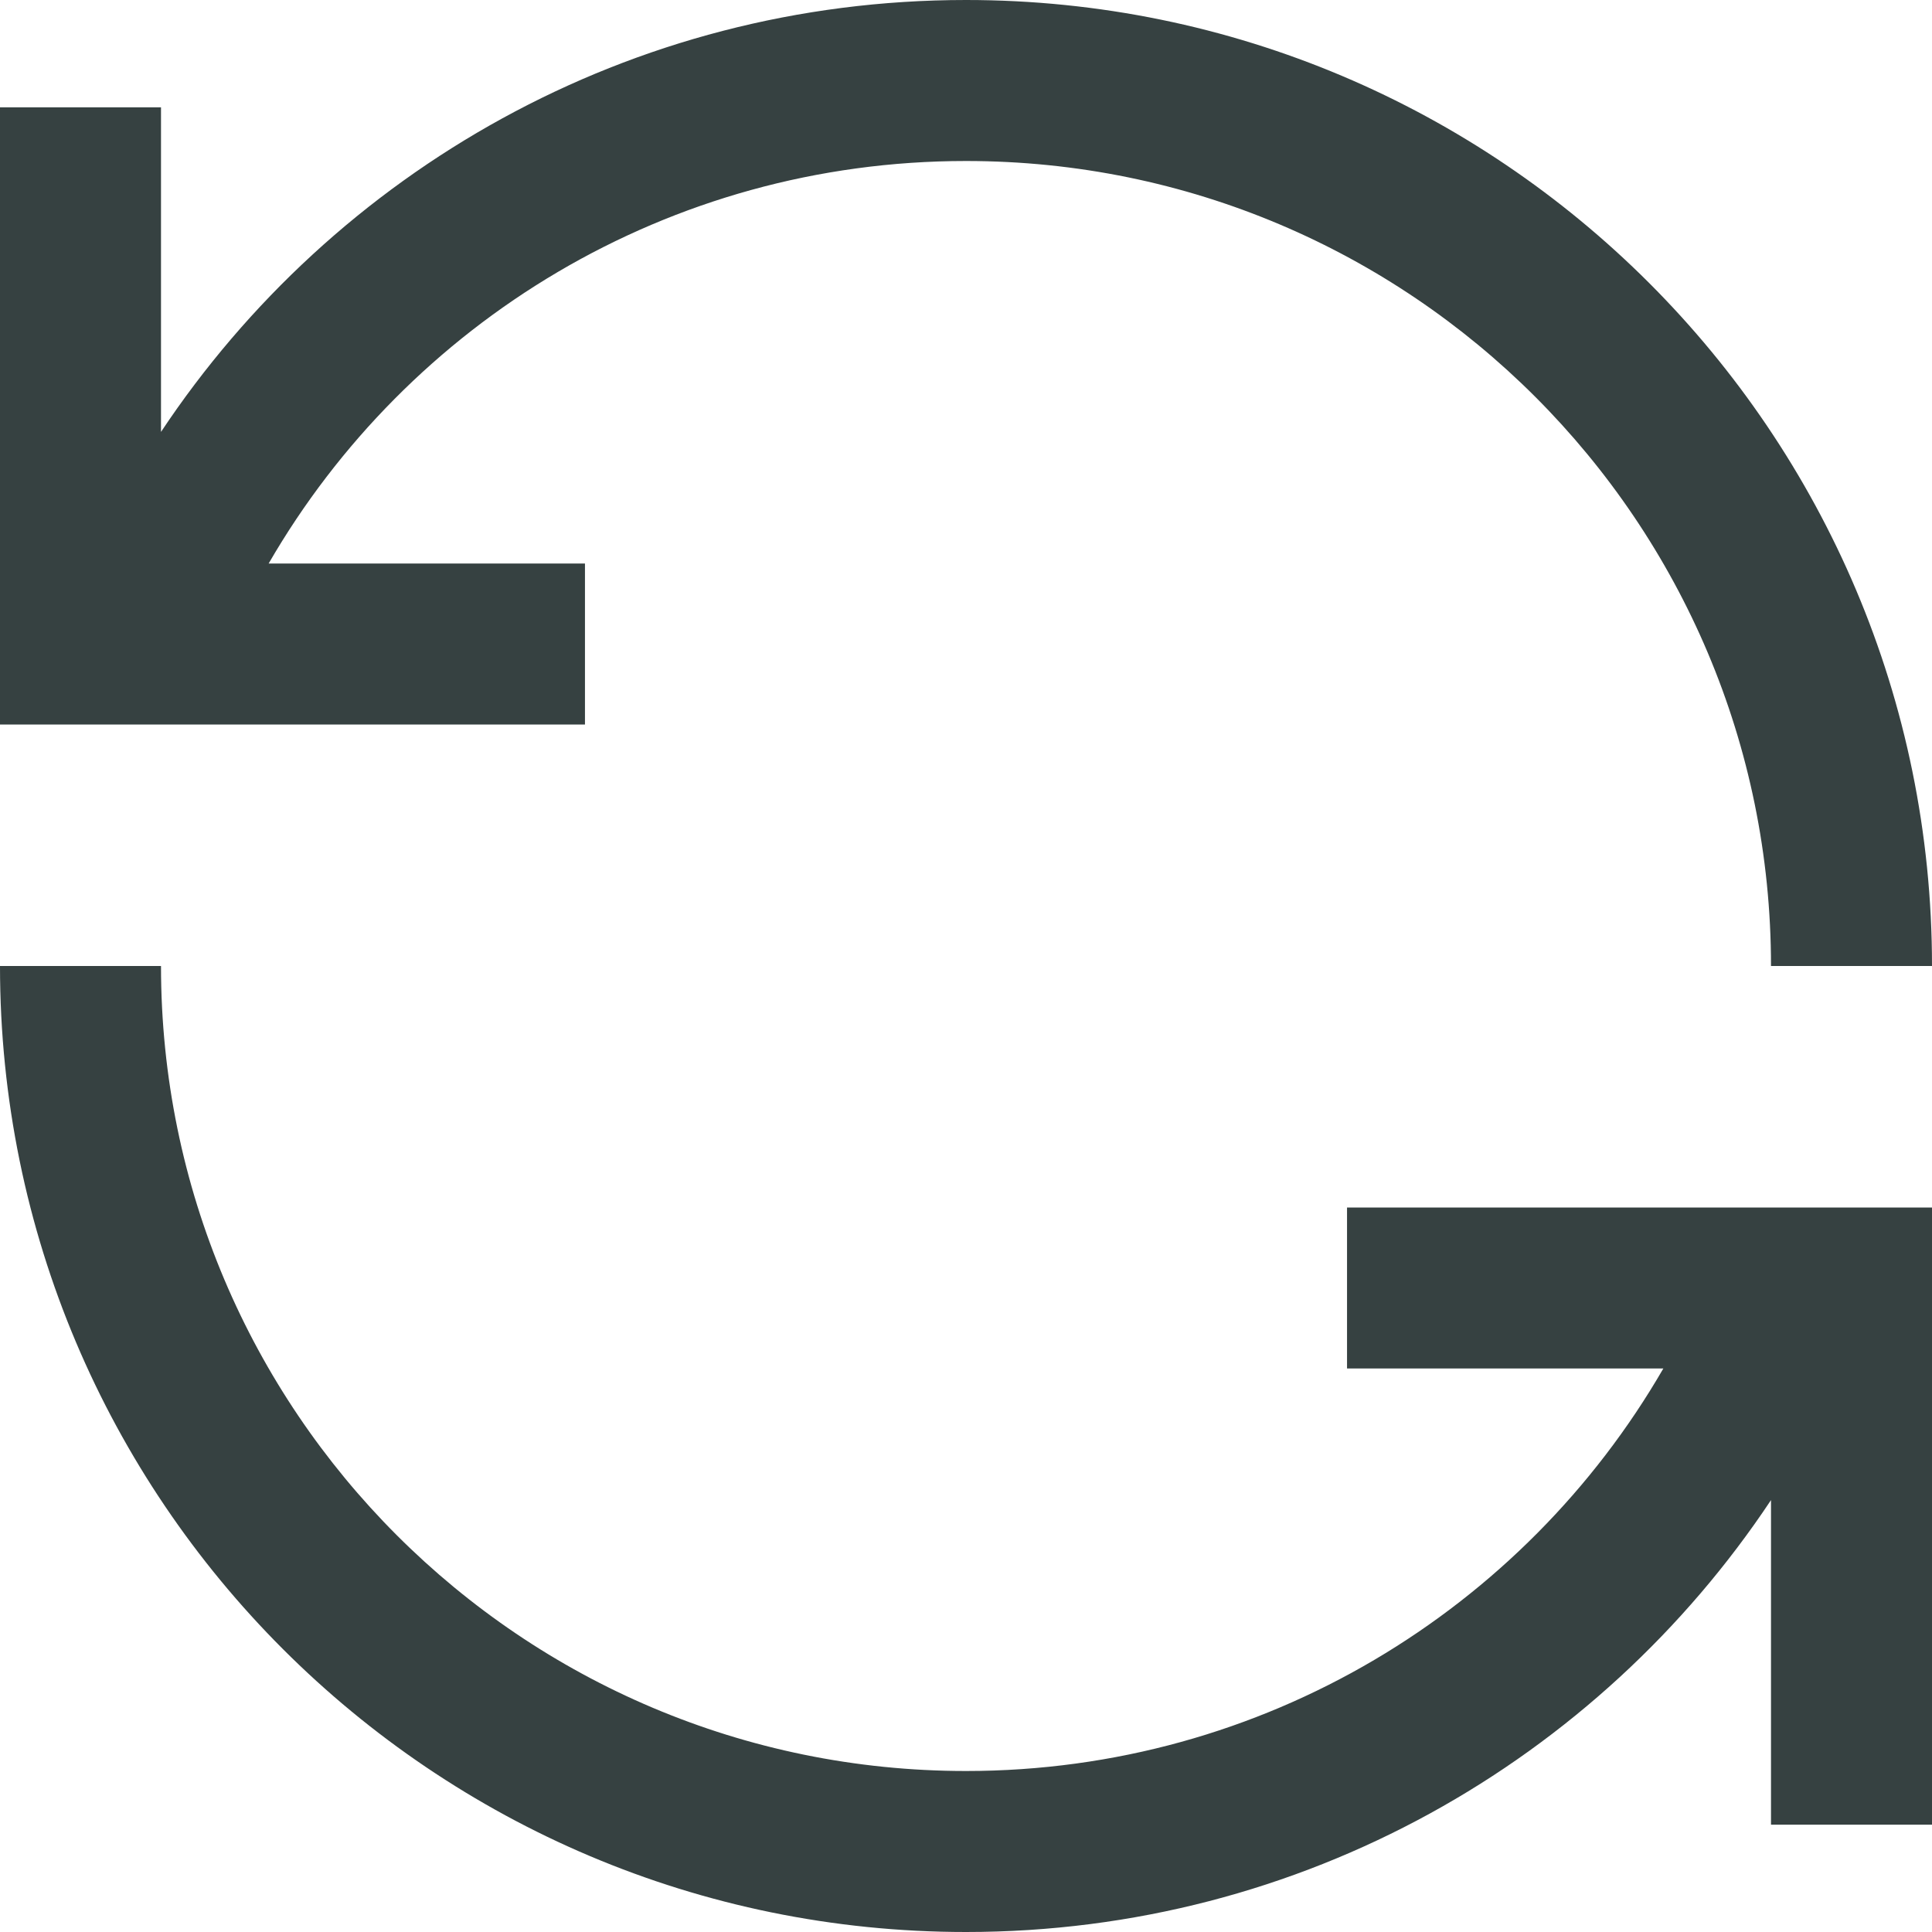 <svg width="18" height="18" viewBox="0 0 18 18" fill="none" xmlns="http://www.w3.org/2000/svg">
<path d="M9 1.5C6.225 1.5 3.8 3.007 2.503 5.25H5.45V6.75H0V1H1.5V4.024C3.112 1.599 5.869 0 9 0C13.971 0 18 4.029 18 9H16.5C16.5 4.858 13.142 1.5 9 1.5Z" fill="#364141"/>
<path d="M9 16.5C11.775 16.5 14.2 14.992 15.497 12.75H12.55L12.55 11.25H18V17H16.5V13.976C14.888 16.401 12.131 18 9 18C4.029 18 0 13.971 0 9H1.5C1.5 13.142 4.858 16.5 9 16.5Z" fill="#364141"/>
</svg>
